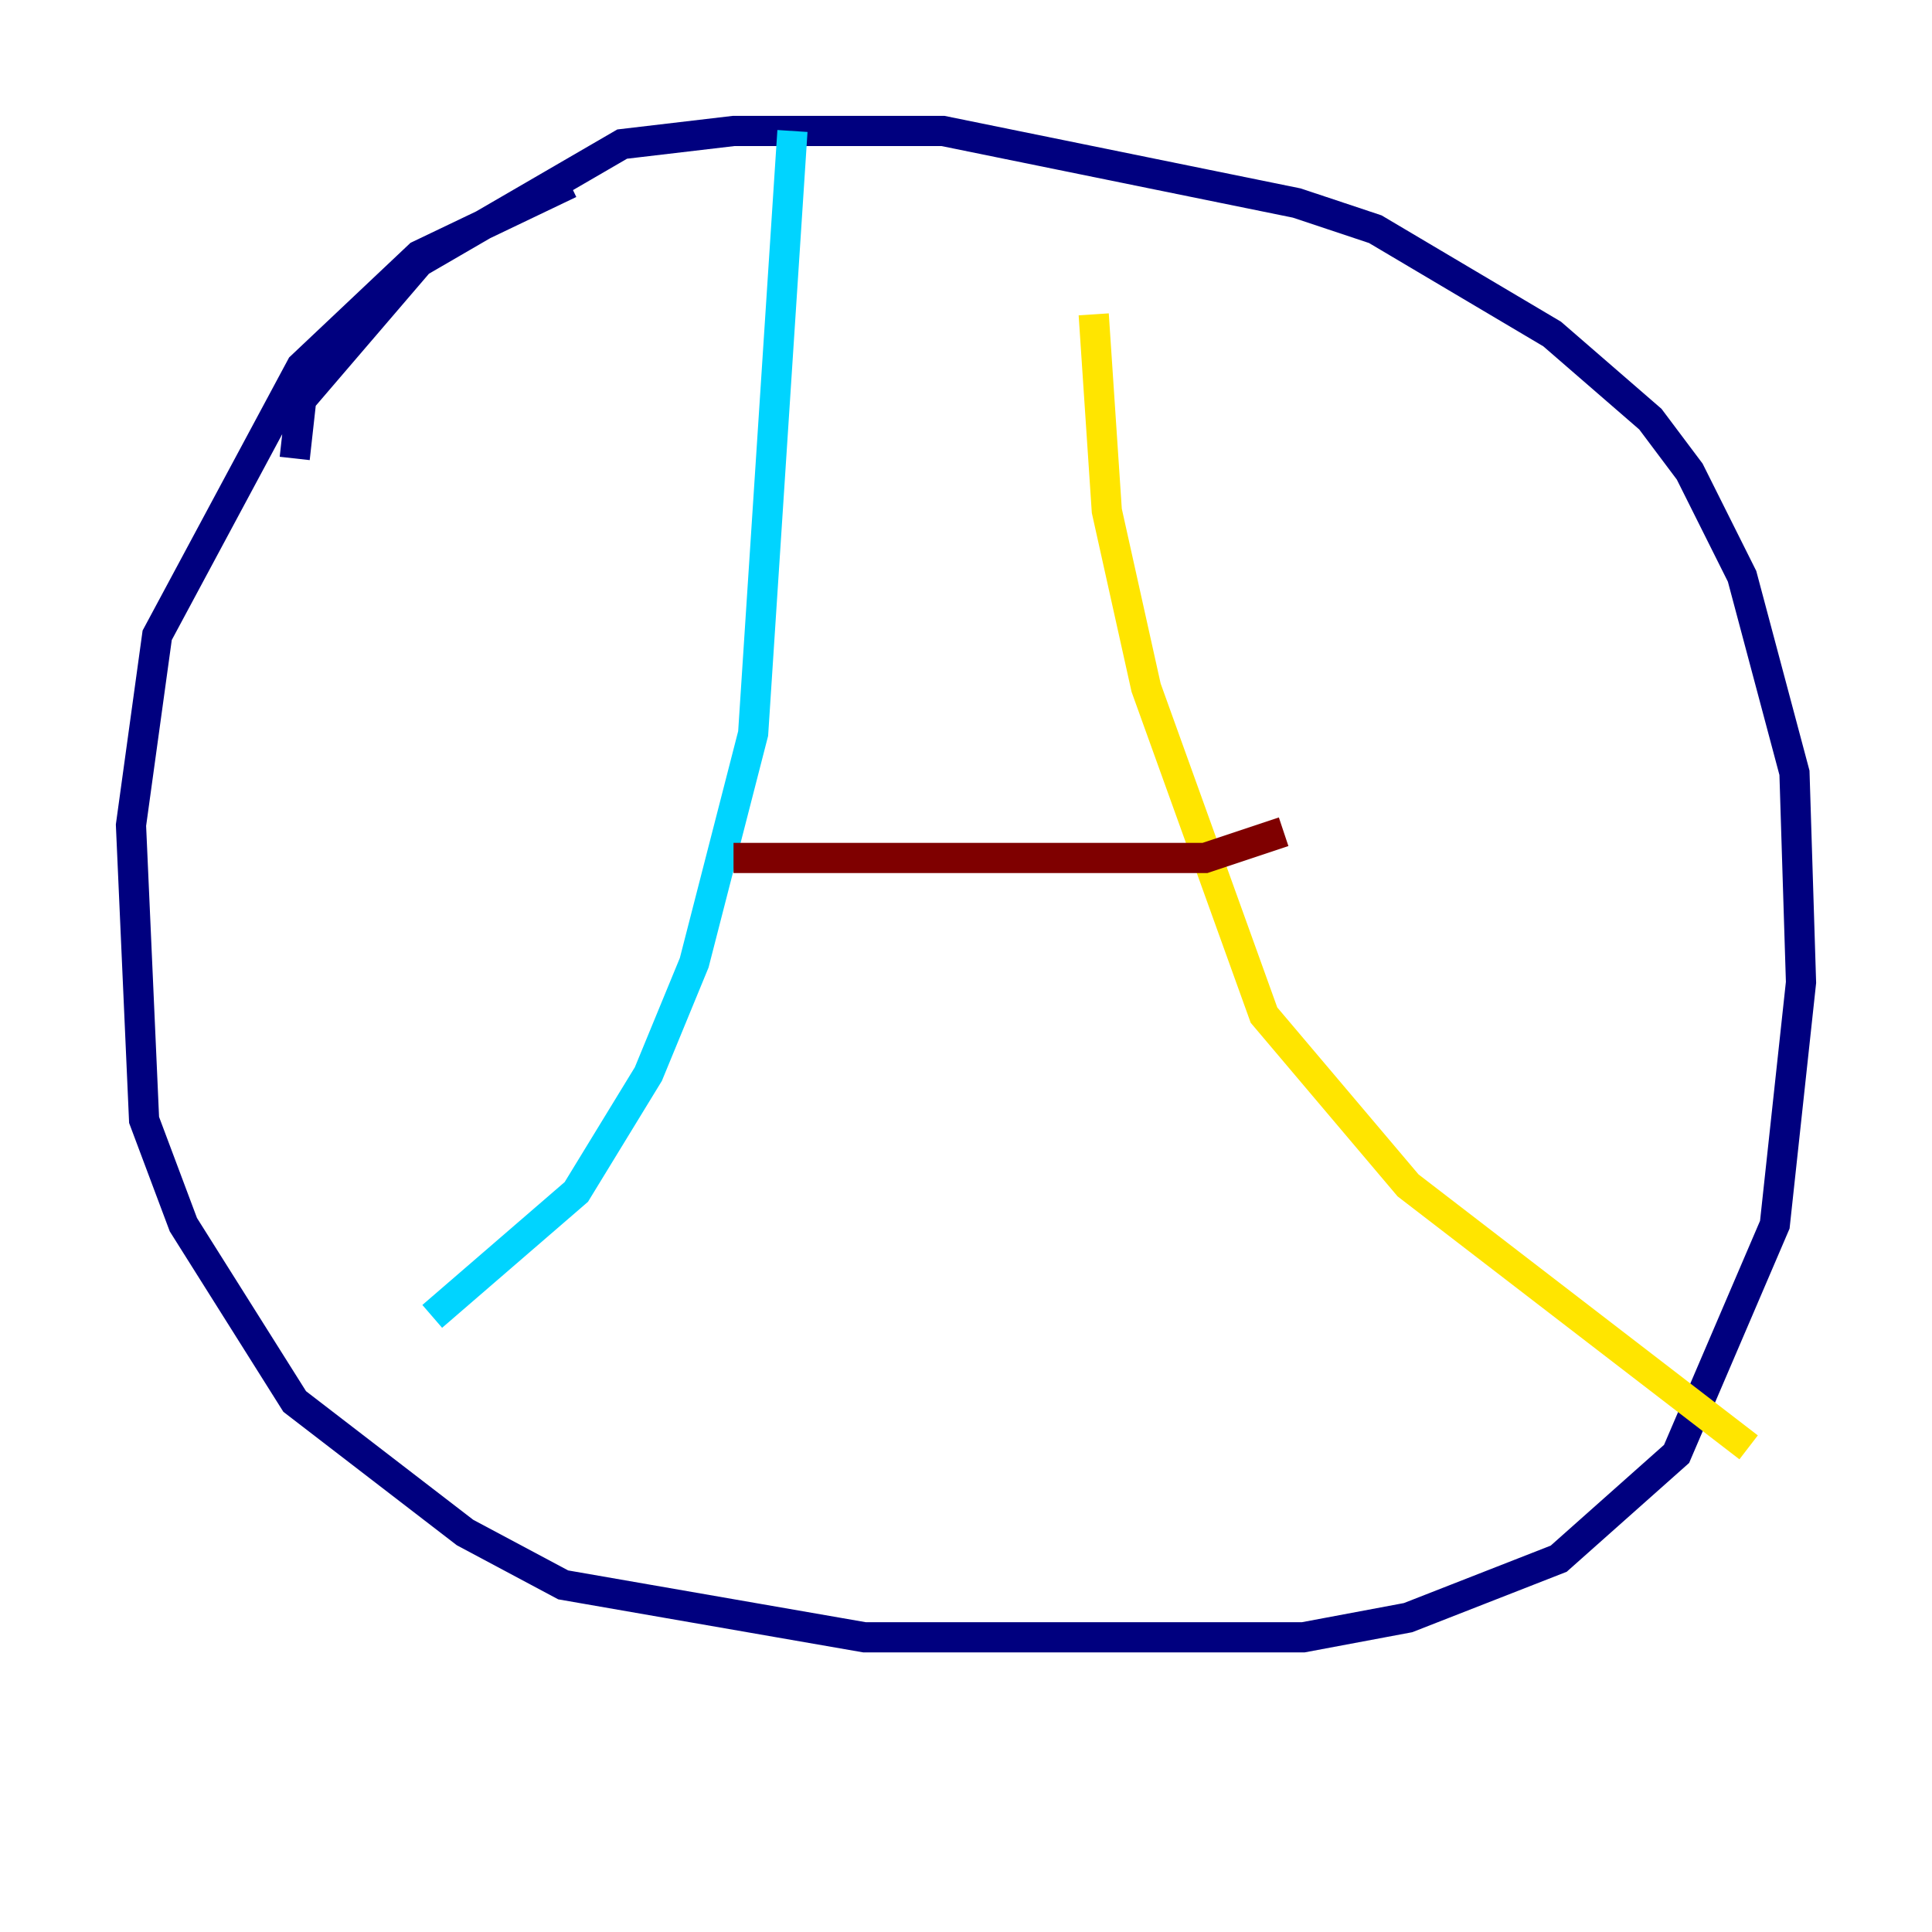 <?xml version="1.0" encoding="utf-8" ?>
<svg baseProfile="tiny" height="128" version="1.2" viewBox="0,0,128,128" width="128" xmlns="http://www.w3.org/2000/svg" xmlns:ev="http://www.w3.org/2001/xml-events" xmlns:xlink="http://www.w3.org/1999/xlink"><defs /><polyline fill="none" points="37.749,12.149 27.77,16.922 19.959,24.298 10.414,42.088 8.678,54.671 9.546,74.197 12.149,81.139 19.525,92.854 30.807,101.532 37.315,105.003 57.275,108.475 86.346,108.475 93.288,107.173 103.268,103.268 111.078,96.325 117.586,81.139 119.322,65.085 118.888,51.2 115.417,38.183 111.946,31.241 109.342,27.77 102.834,22.129 91.119,15.186 85.912,13.451 62.481,8.678 48.597,8.678 41.22,9.546 27.77,17.356 19.959,26.468 19.525,30.373" stroke="#00007f" stroke-width="2" /><polyline fill="none" points="52.502,8.678 49.898,48.597 45.993,63.783 42.956,71.159 38.183,78.969 28.637,87.214" stroke="#00d4ff" stroke-width="2" /><polyline fill="none" points="72.461,20.827 73.329,33.844 75.932,45.559 83.742,67.254 93.288,78.536 115.851,95.891" stroke="#ffe500" stroke-width="2" /><polyline fill="none" points="48.597,56.841 79.837,56.841 85.044,55.105" stroke="#7f0000" stroke-width="2" /></svg>
